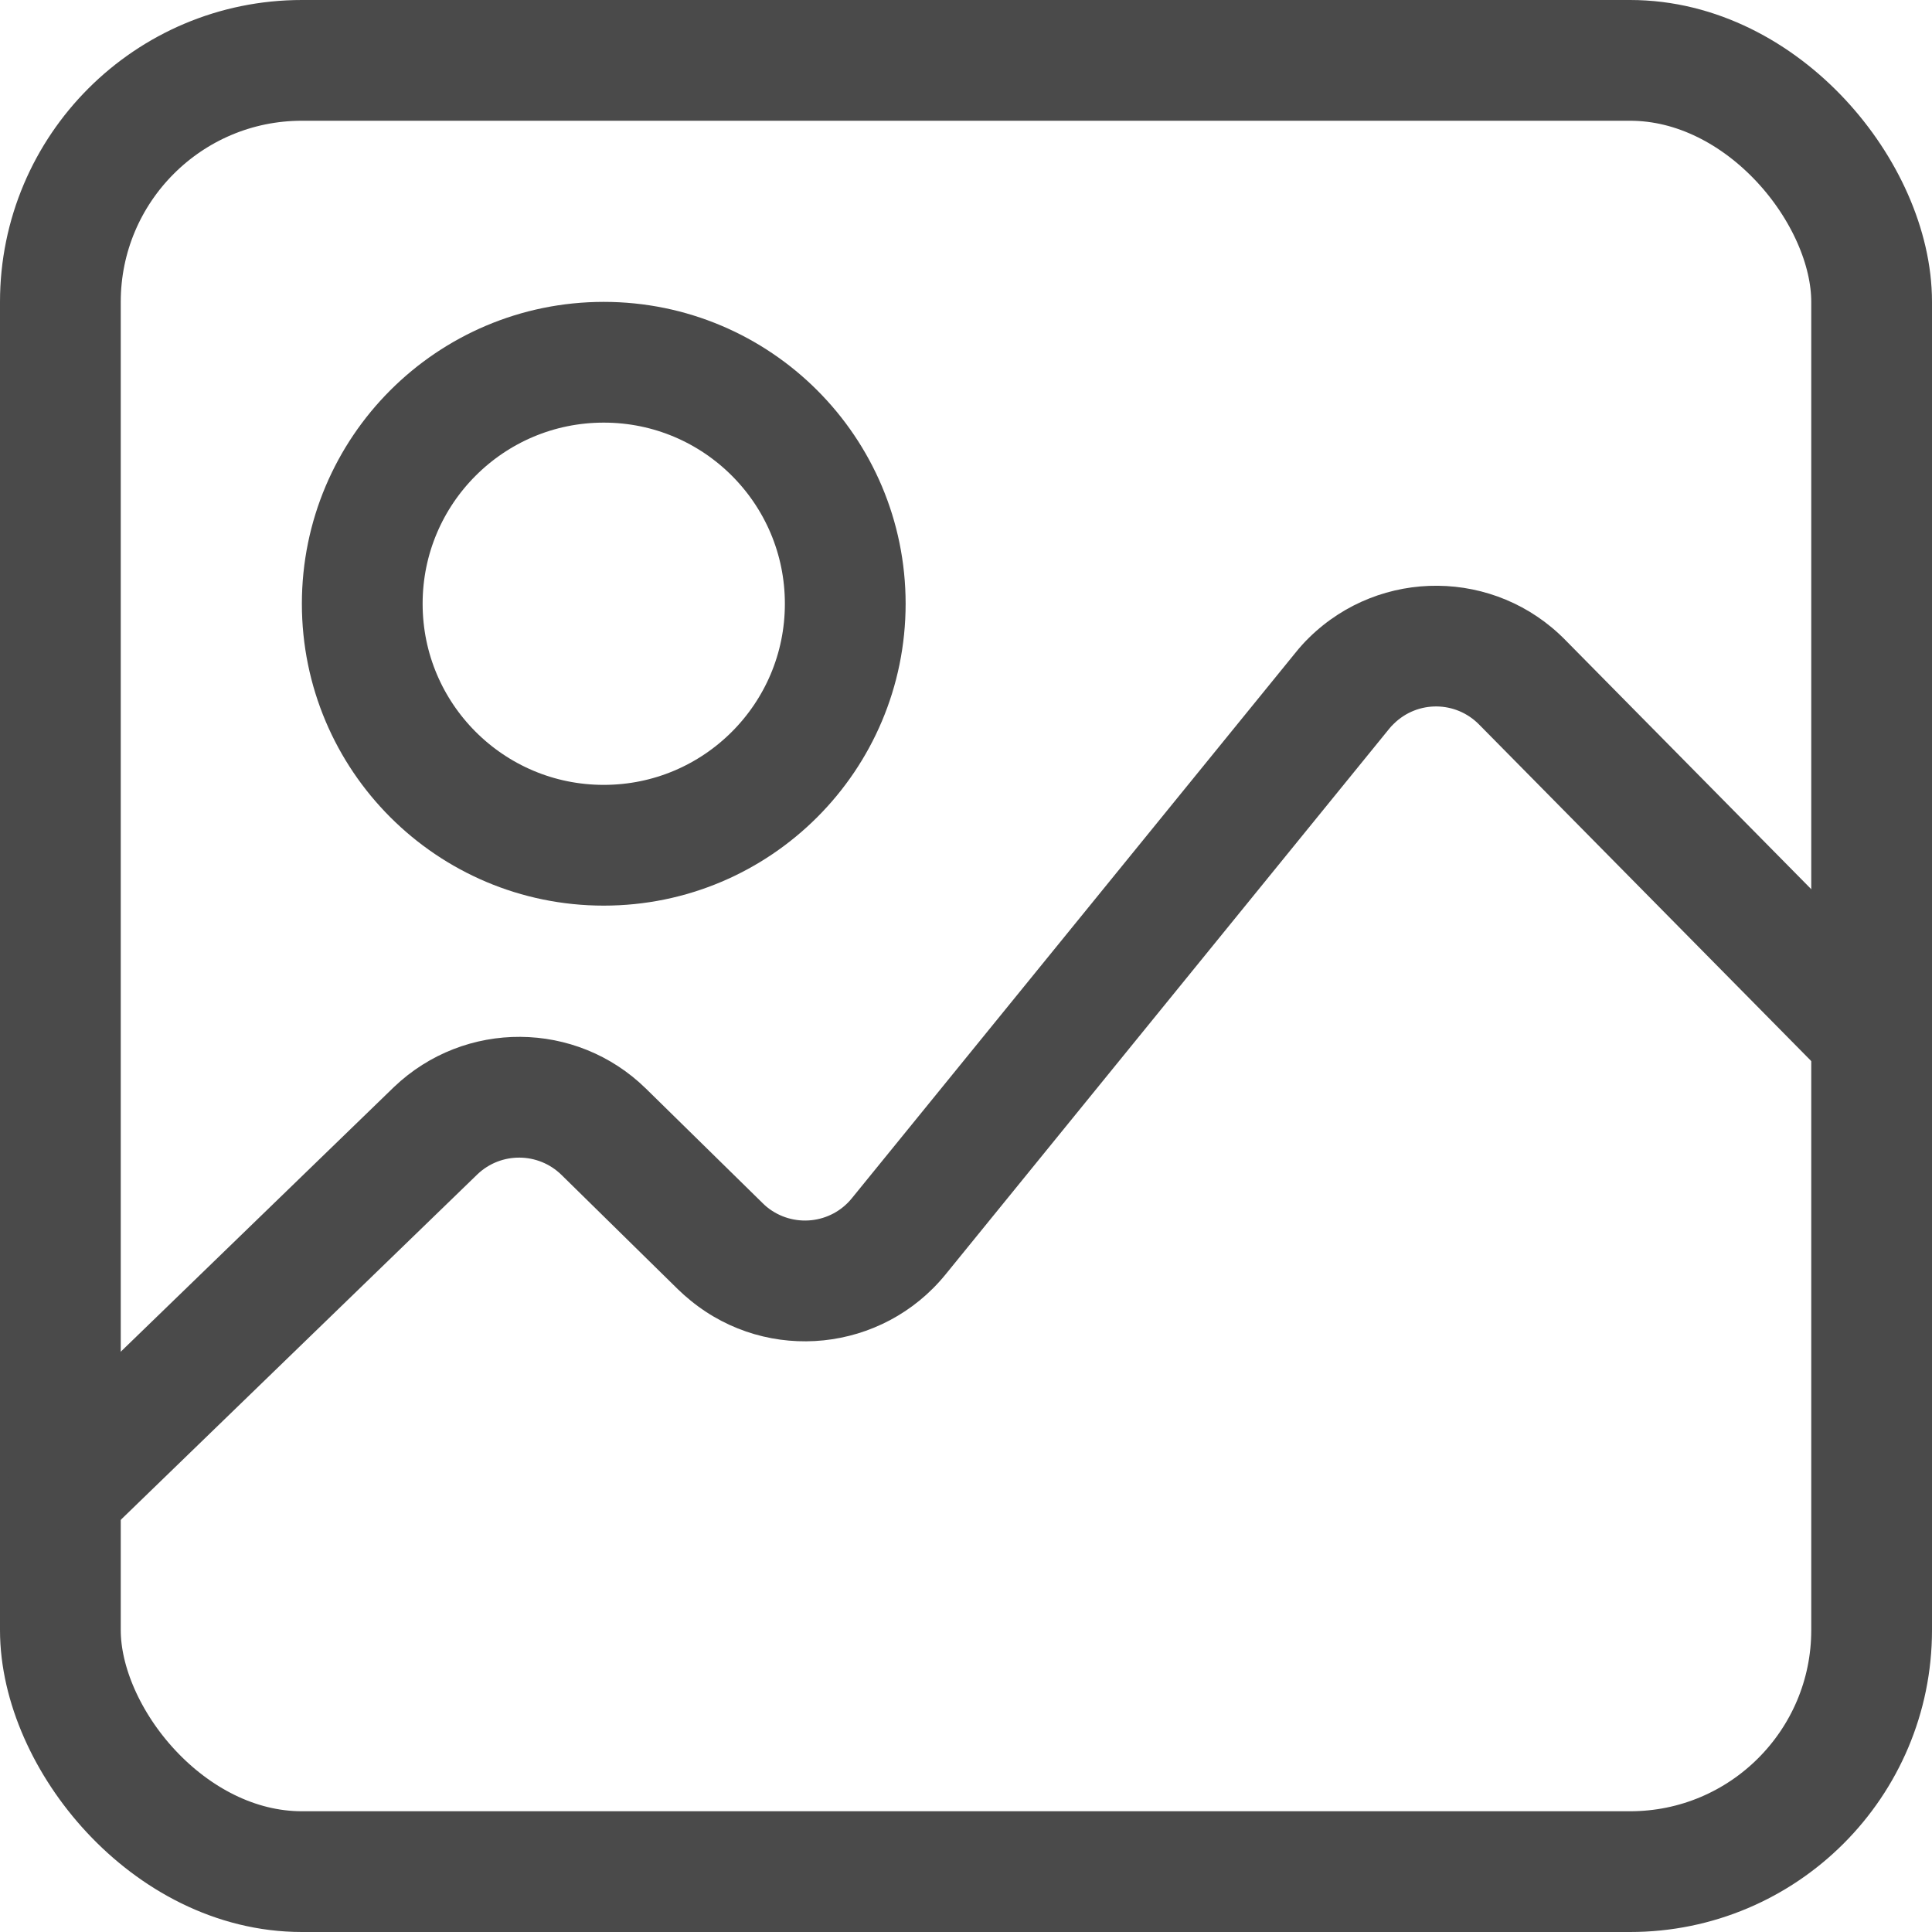 <svg xmlns="http://www.w3.org/2000/svg" width="16" height="16" viewBox="0 0 16 16">
  <g fill="none">
    <rect width="15" height="15" x=".5" y=".5" stroke="#4A4A4A" rx="2"/>
    <circle cx="5" cy="5" r="2" stroke="#4A4A4A"/>
    <path fill="#4A4A4A" d="M15.986,8.363 L15.272,9.063 L12.25,6.001 C12.056,5.803 11.74,5.8 11.543,5.994 C11.529,6.007 11.516,6.021 11.505,6.035 L7.831,10.554 C7.308,11.197 6.363,11.295 5.721,10.772 C5.684,10.742 5.649,10.711 5.616,10.679 L4.65,9.73 C4.457,9.541 4.149,9.539 3.954,9.725 L0.691,12.886 L0,12.163 L3.263,9.002 C3.849,8.443 4.772,8.449 5.35,9.016 L6.317,9.965 C6.328,9.976 6.339,9.986 6.351,9.996 C6.566,10.17 6.881,10.138 7.055,9.923 L10.729,5.405 C10.764,5.361 10.802,5.319 10.842,5.28 C11.434,4.7 12.384,4.709 12.964,5.301 L15.986,8.363 Z"/>
  </g>
</svg>
